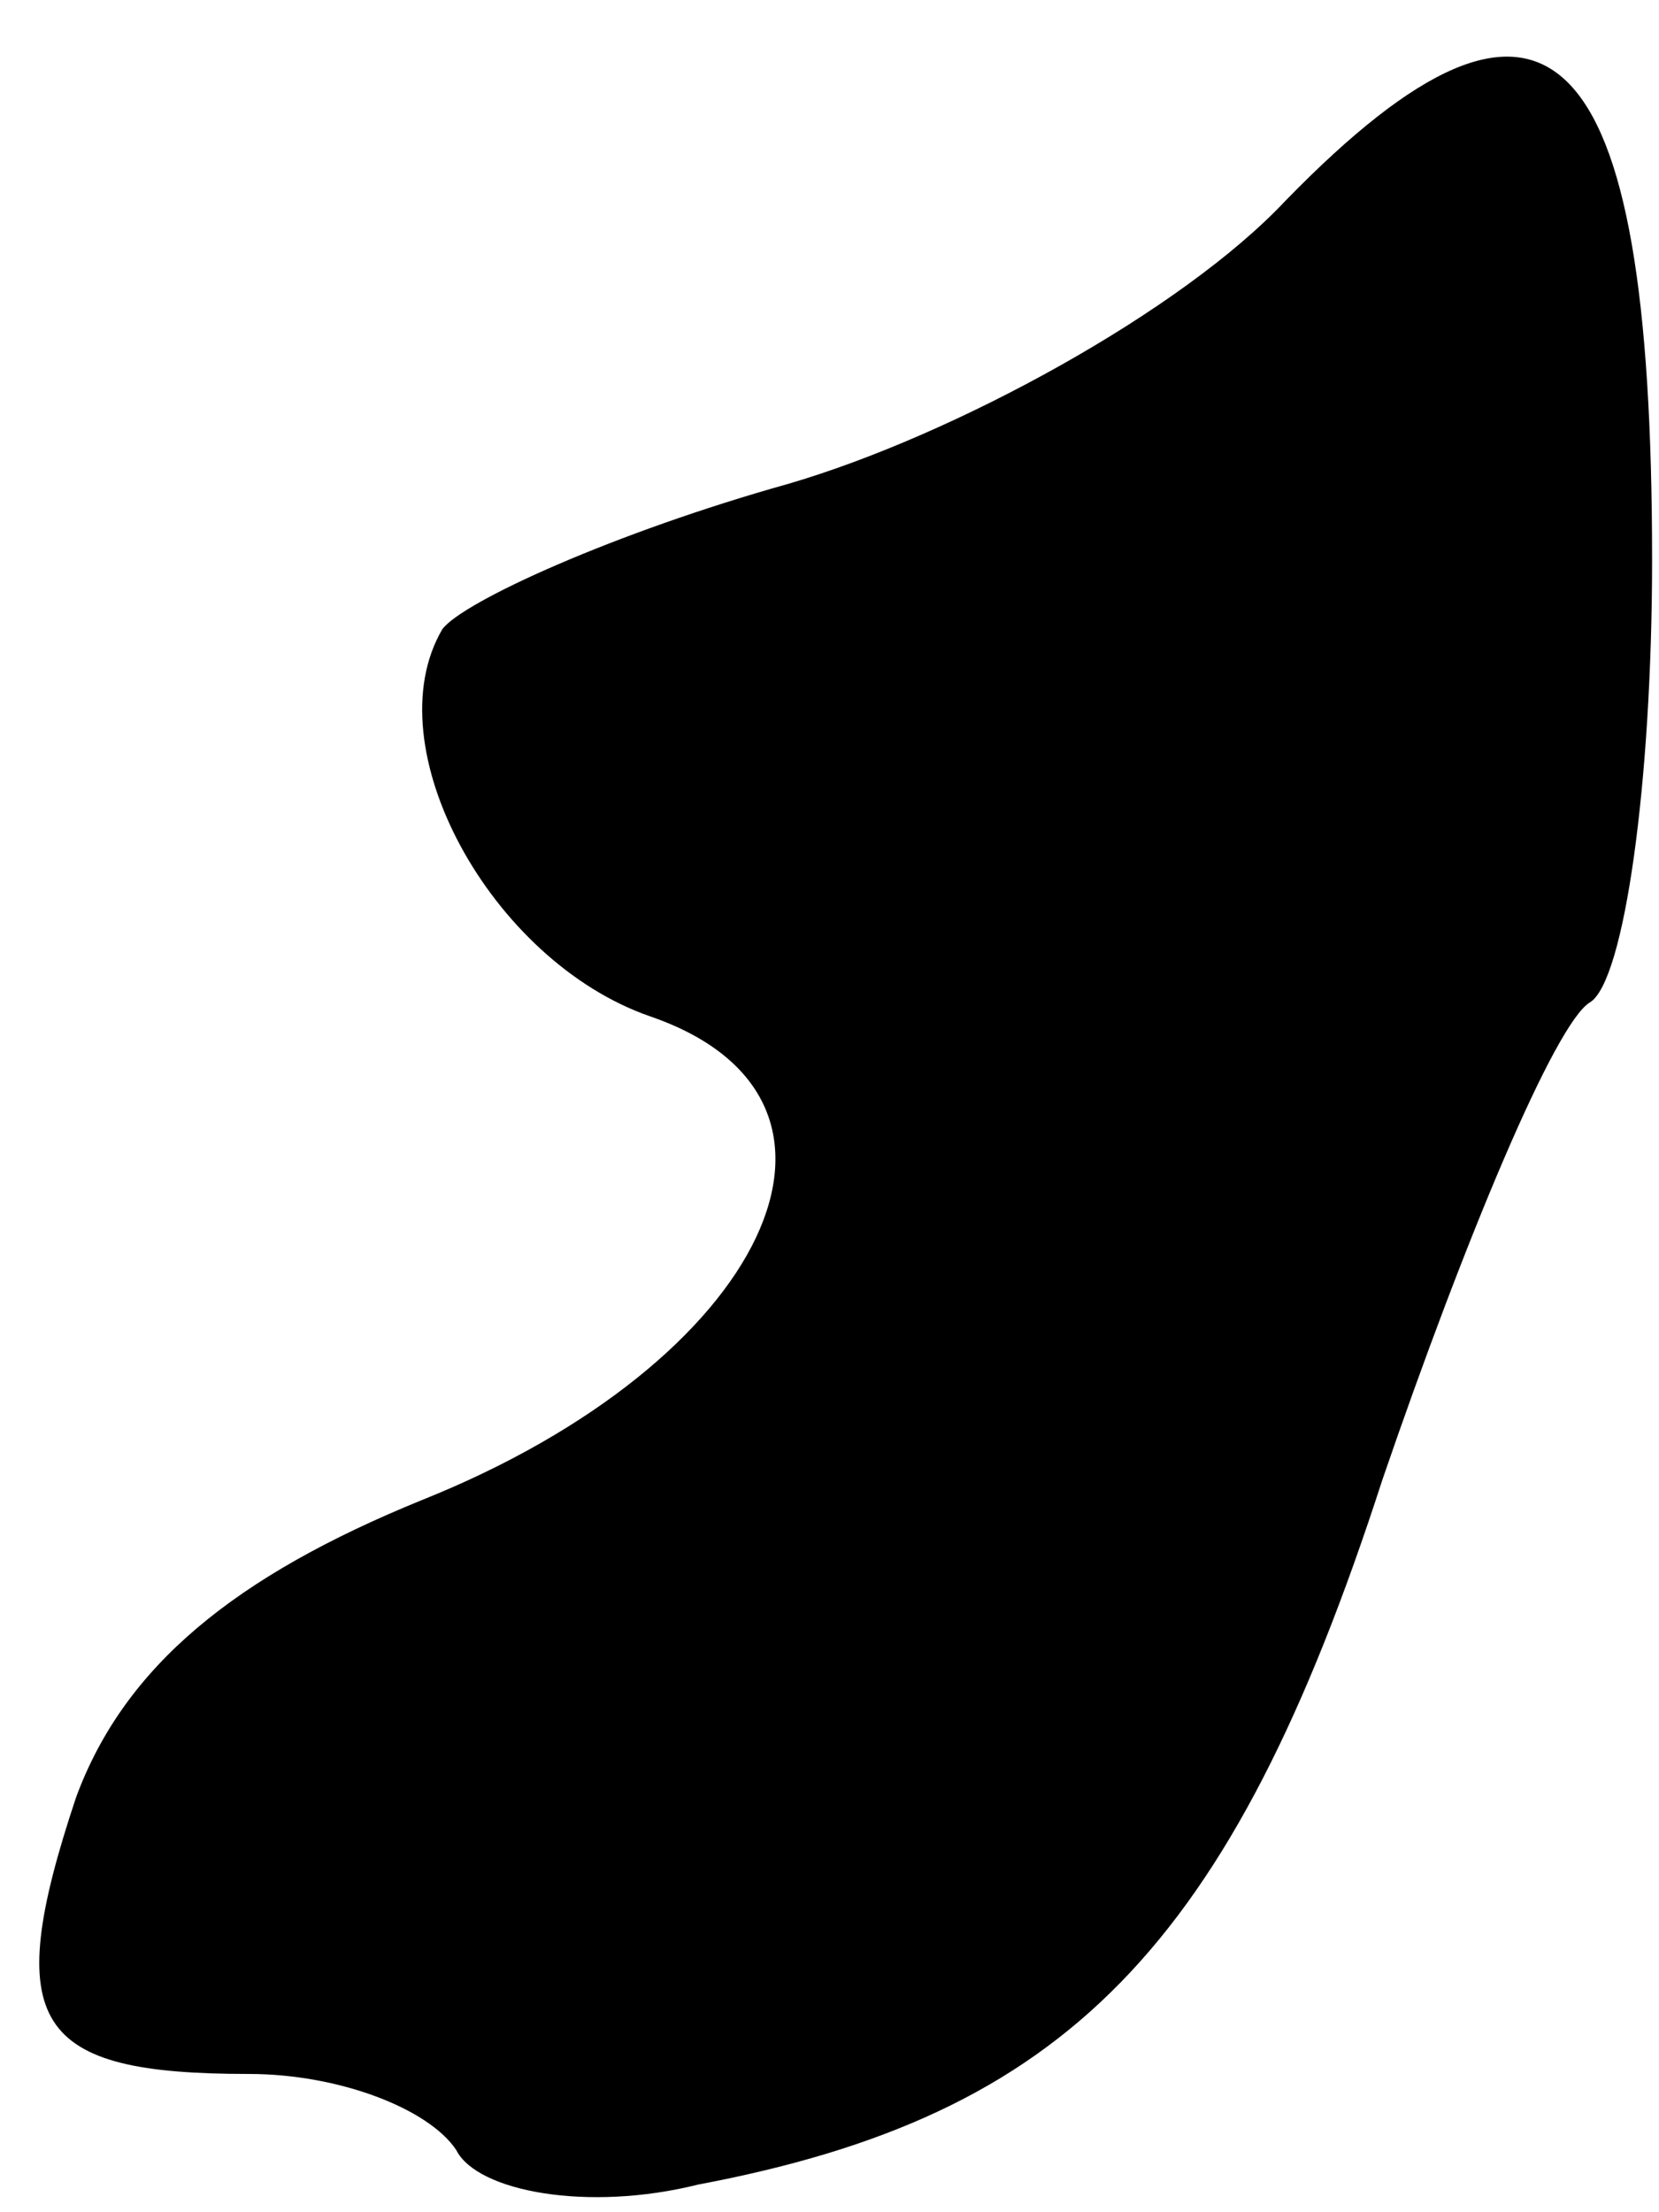 <?xml version="1.0" standalone="no"?>
<!DOCTYPE svg PUBLIC "-//W3C//DTD SVG 20010904//EN"
 "http://www.w3.org/TR/2001/REC-SVG-20010904/DTD/svg10.dtd">
<svg version="1.0" xmlns="http://www.w3.org/2000/svg"
 width="24pt" height="32pt" viewBox="0 0 24 32"
 preserveAspectRatio="xMidYMid meet">
<g transform="translate(0,32) scale(0.1,-0.1)"
fill="#000000" stroke="none">
<path fill="#000000" stroke="none" d="M186 291 c-15 -16 -48 -34 -72 -41 -25
-7 -47 -17 -50 -21 -10 -17 7 -48 30 -56 35 -12 17 -50 -33 -70 -27 -11 -43
-24 -50 -43 -11 -33 -6 -40 25 -40 13 0 26 -5 30 -11 3 -6 19 -9 35 -5 53 10
77 34 99 102 12 35 25 66 30 69 5 3 9 32 9 64 0 76 -15 91 -53 52z"/>
</g>
</svg>
